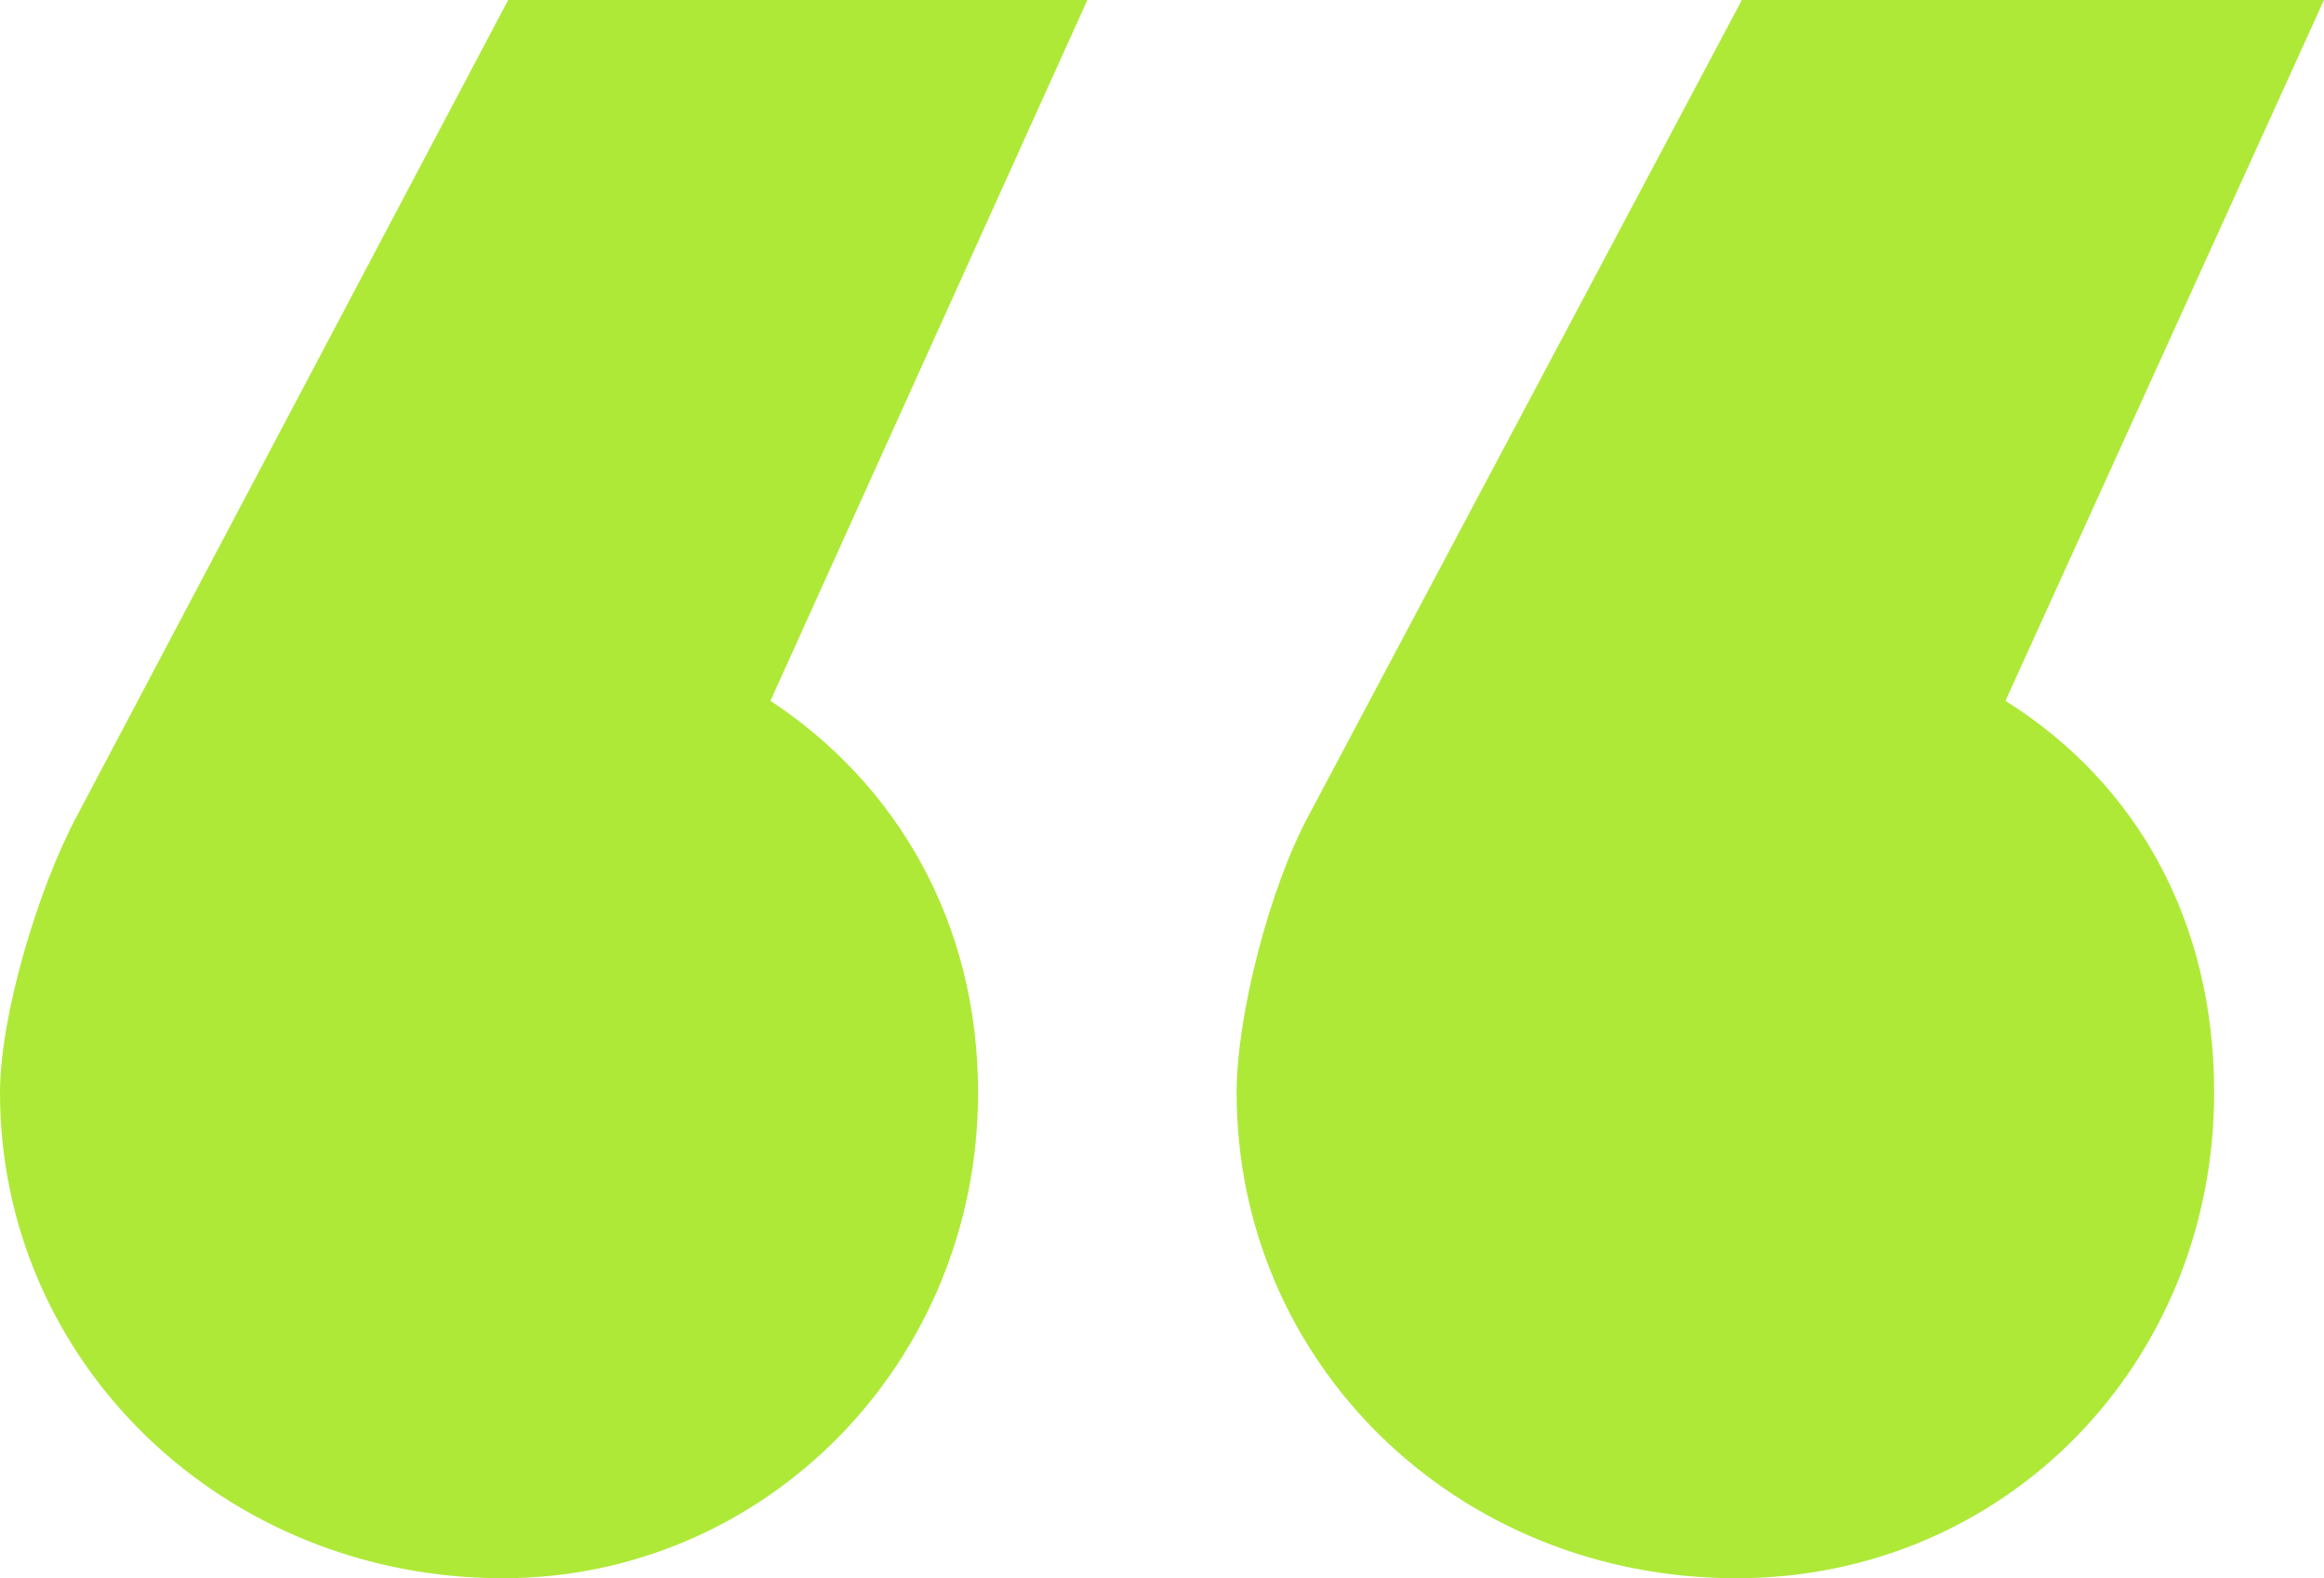 <svg width="109" height="74" xmlns="http://www.w3.org/2000/svg"><path d="M45.874 51.23c0-8.02-3.844-14.489-9.738-18.37L51 0H23.834L3.588 38.294C1.794 41.657 0 47.608 0 51.23 0 63.909 10.508 74 23.578 74c12.301 0 22.296-10.09 22.296-22.77zm57.974 0c0 12.68-9.787 22.77-22.409 22.77C68.303 74 58 63.91 58 51.23c0-3.622 1.545-9.573 3.348-12.936L81.697 0H109L94.06 32.86c6.182 3.881 9.788 10.35 9.788 18.37z" fill="#AEE938" fill-rule="evenodd"/></svg>
